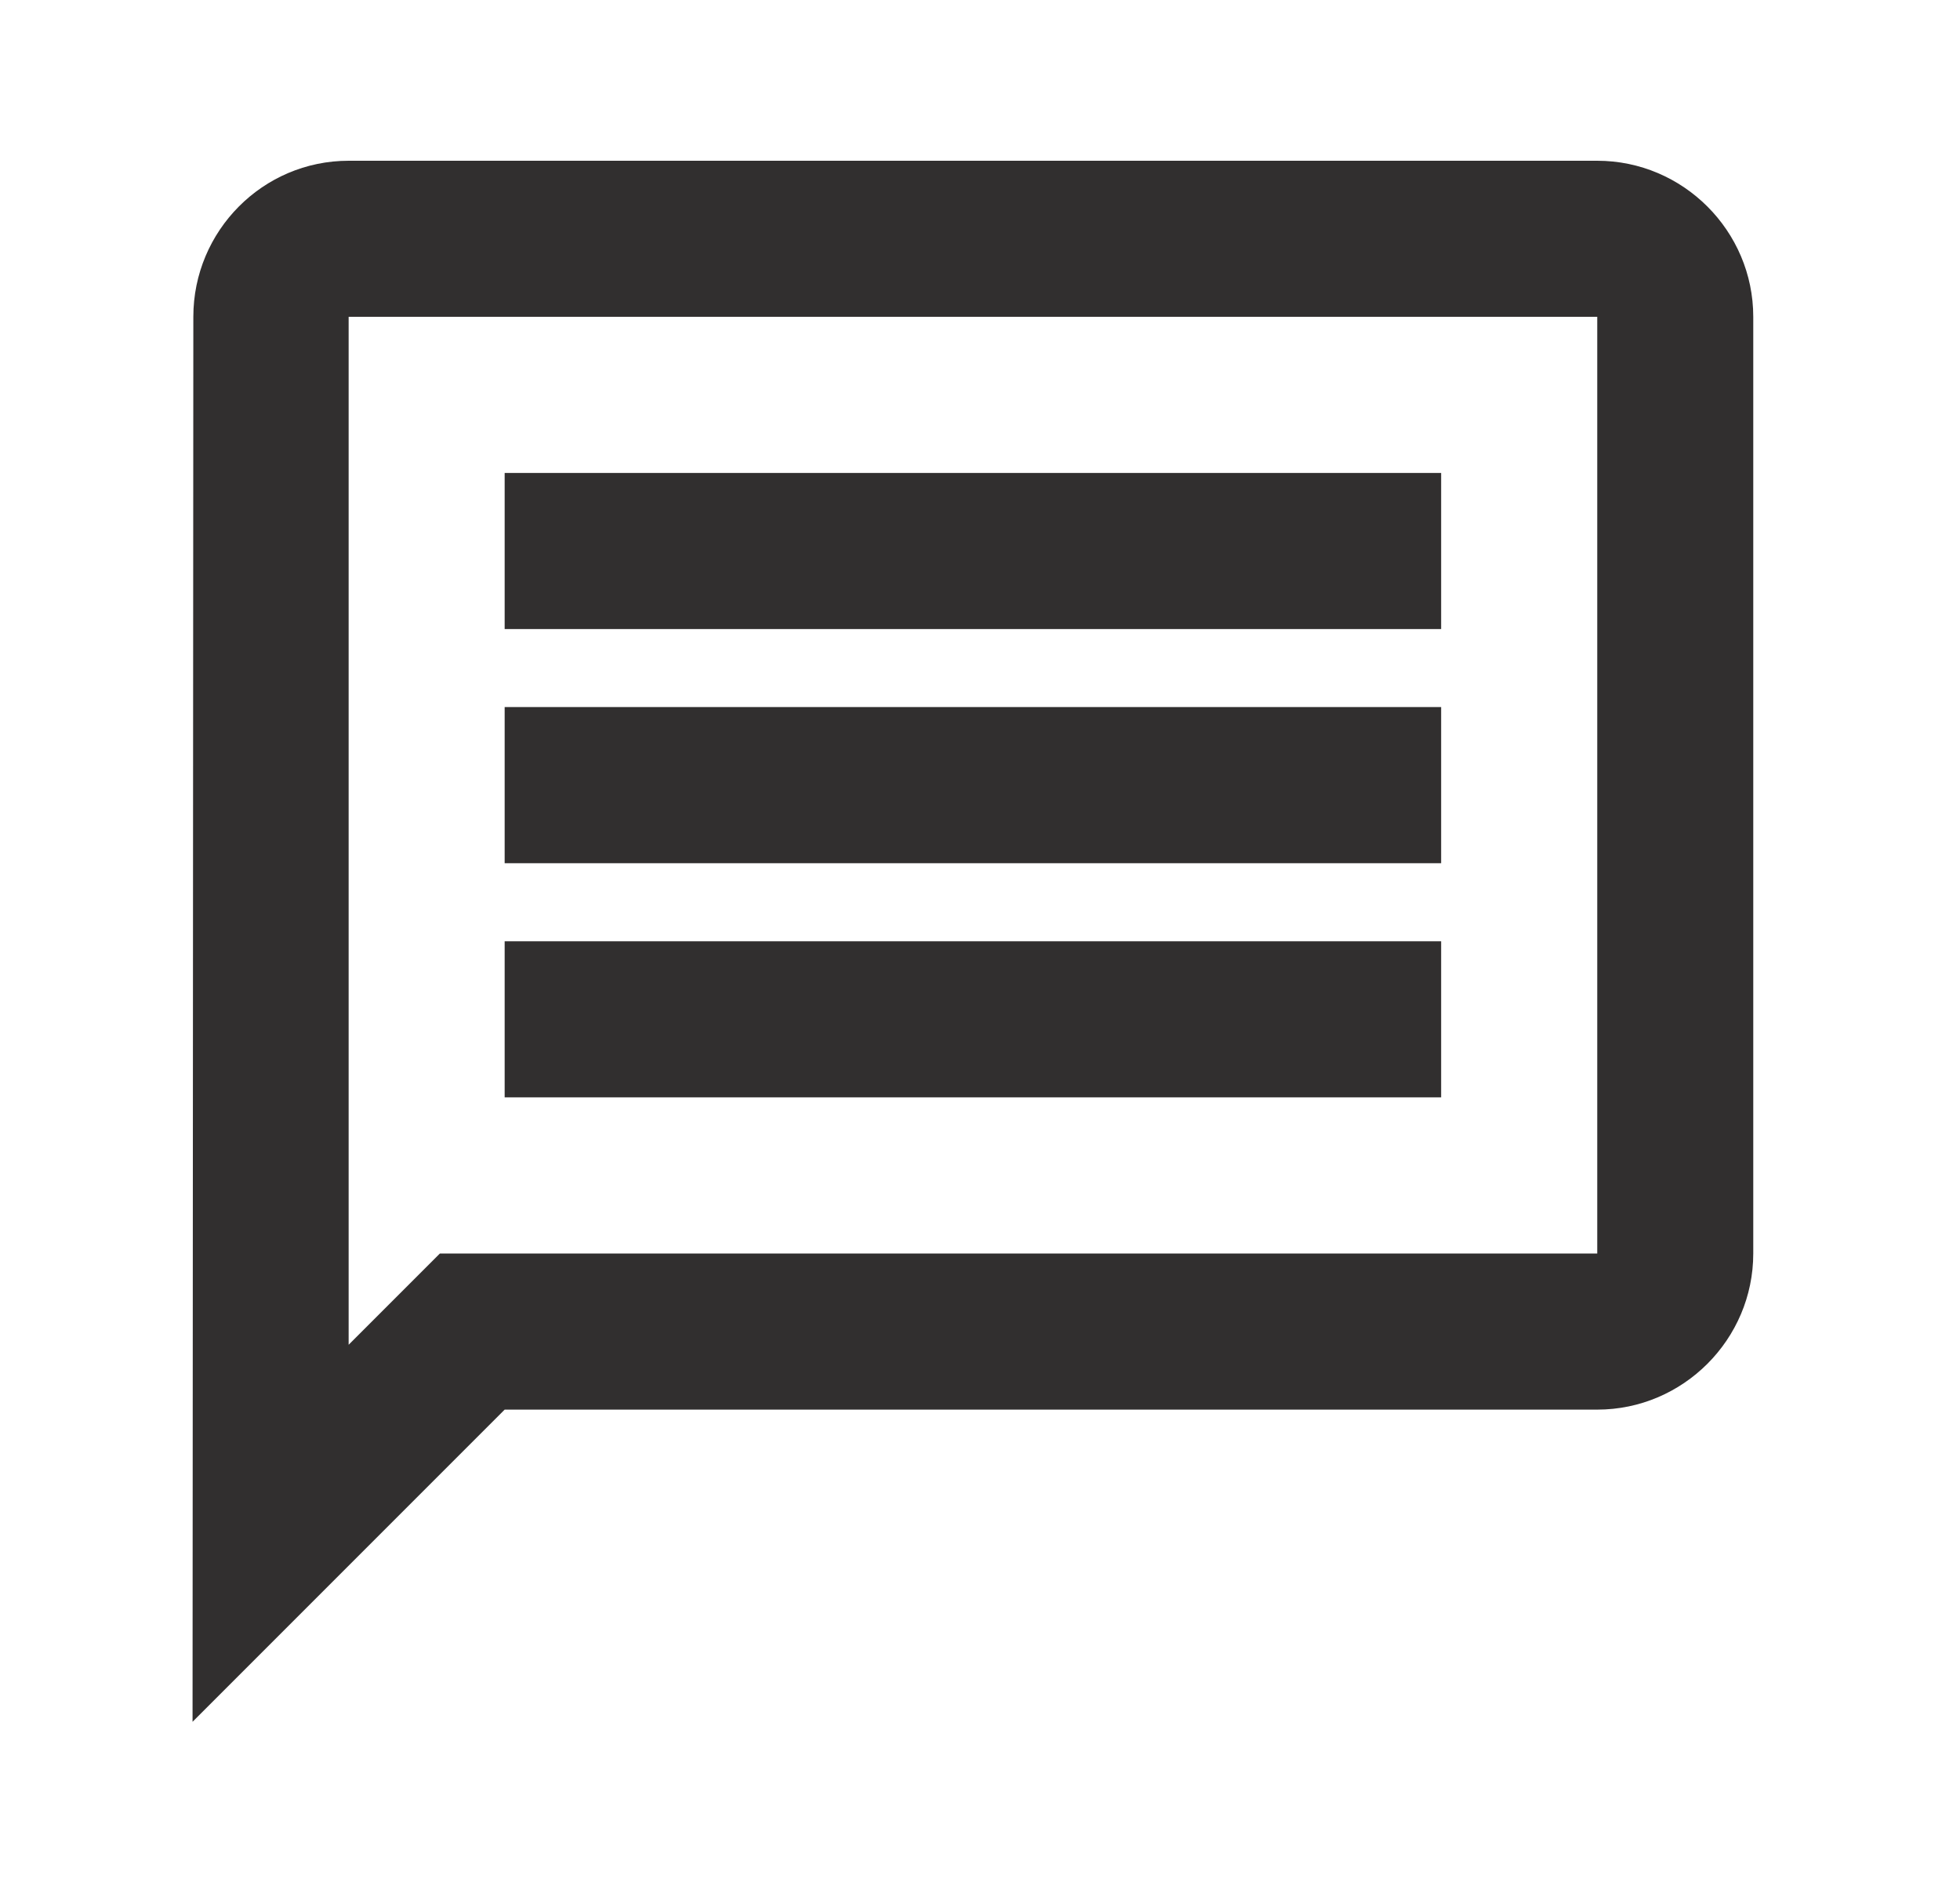 <svg width="25" height="24" viewBox="0 0 25 24" fill="none" xmlns="http://www.w3.org/2000/svg">
<path d="M4.447 4.04H20.373V15.985H5.611L4.447 17.149V4.04ZM4.447 2.05C3.352 2.05 2.466 2.945 2.466 4.04L2.456 21.957L6.437 17.976H20.373C21.468 17.976 22.363 17.08 22.363 15.985V4.04C22.363 2.945 21.468 2.05 20.373 2.05H4.447ZM6.437 12.003H18.382V13.994H6.437V12.003ZM6.437 9.017H18.382V11.008H6.437V9.017ZM6.437 6.031H18.382V8.022H6.437V6.031Z" fill="#312F2F"/>
</svg>
